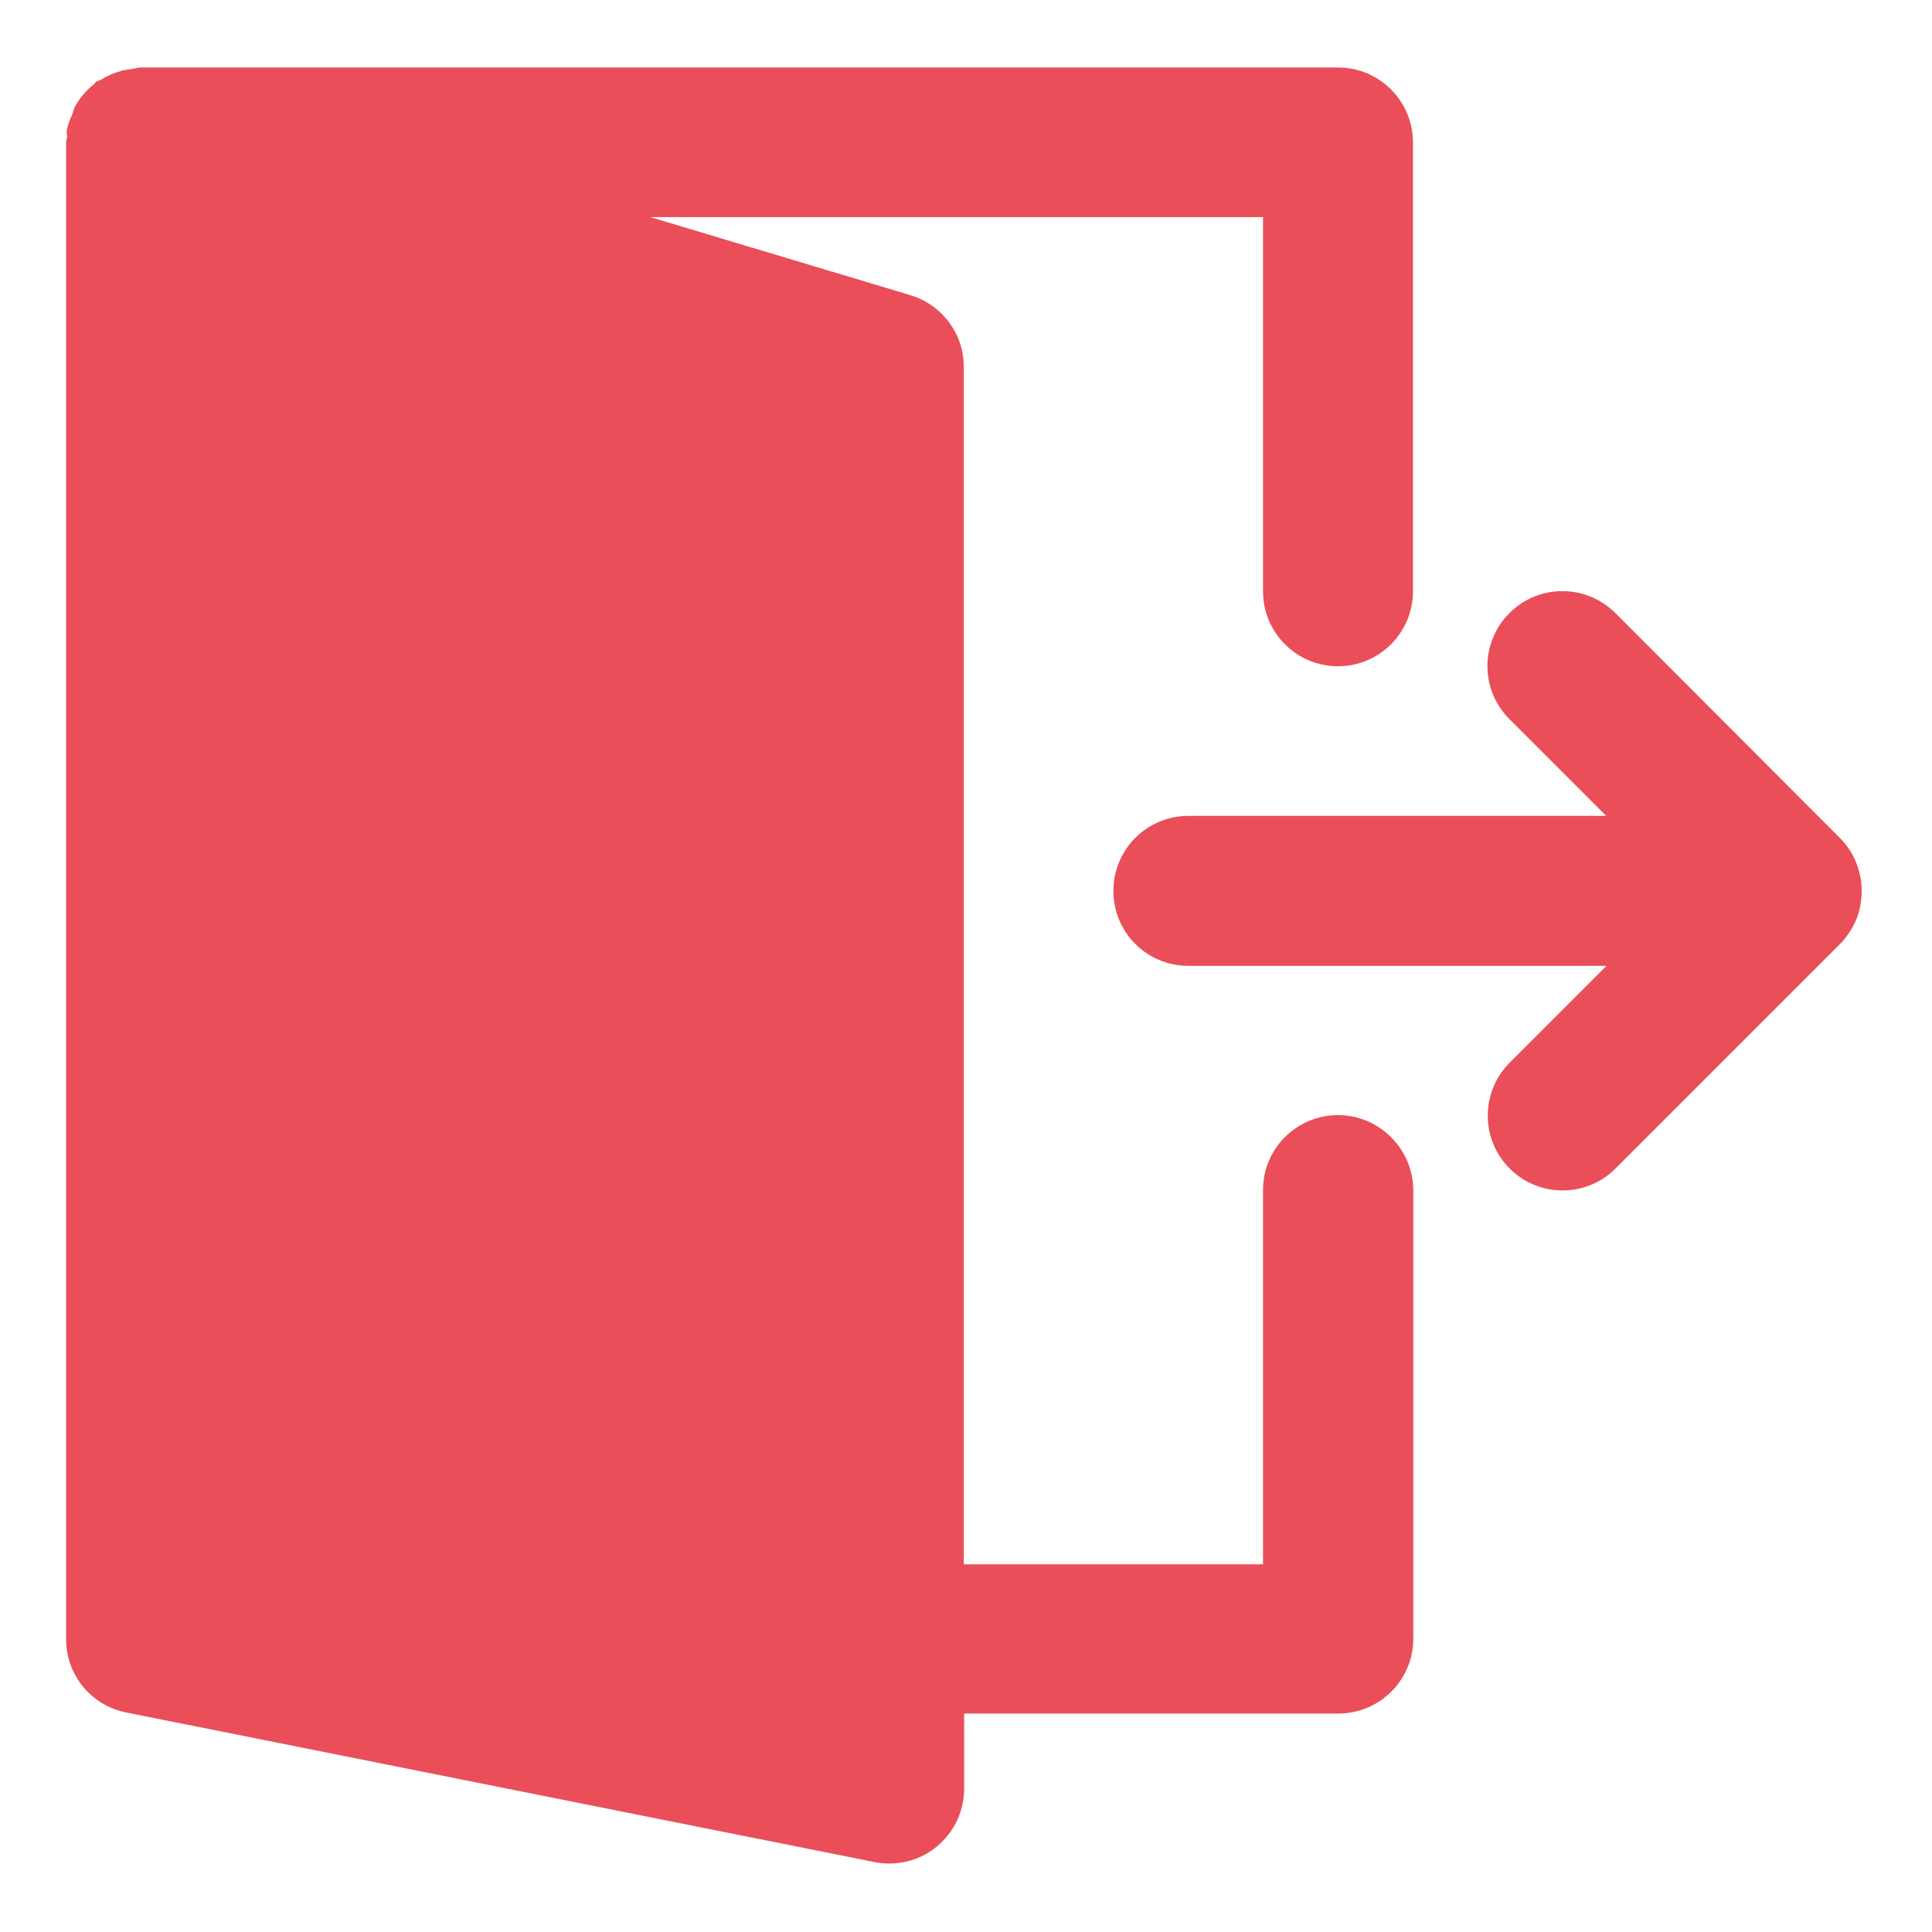 <?xml version="1.0" encoding="utf-8"?>
<!-- Generator: Adobe Illustrator 22.0.1, SVG Export Plug-In . SVG Version: 6.00 Build 0)  -->
<svg version="1.1" id="Livello_1" xmlns="http://www.w3.org/2000/svg" xmlns:xlink="http://www.w3.org/1999/xlink" x="0px" y="0px"
	 viewBox="0 0 566.9 566.9" style="enable-background:new 0 0 566.9 566.9;" xml:space="preserve">
<style type="text/css">
	.st0{fill:#EA4E59;}
</style>
<g>
	<g>
		<g>
			<path class="st0" d="M544.6,253c-1.1-2.7-2.7-5.1-4.8-7.2L474,179.9c-8.6-8.6-22.5-8.6-31.1,0c-8.6,8.6-8.6,22.5,0,31.1
				l28.4,28.4H348.7c-12.1,0-22,9.8-22,22s9.8,22,22,22h122.7l-28.4,28.4c-8.6,8.6-8.6,22.5,0,31.1c4.3,4.3,9.9,6.4,15.5,6.4
				c5.6,0,11.2-2.1,15.5-6.4l65.9-65.9c2-2,3.6-4.5,4.8-7.2C546.8,264.4,546.8,258.3,544.6,253z"/>
			<path class="st0" d="M392.6,327.2c-12.1,0-22,9.8-22,22V459h-87.8V107.6c0-9.7-6.4-18.2-15.7-21l-76.3-22.9h179.8v109.8
				c0,12.1,9.8,22,22,22c12.1,0,22-9.8,22-22V41.8c0-12.1-9.8-22-22-22H41.2c-0.8,0-1.5,0.3-2.3,0.4c-1,0.1-2,0.3-3,0.5
				c-2.3,0.6-4.4,1.5-6.3,2.7c-0.5,0.3-1.1,0.3-1.5,0.7c-0.2,0.1-0.2,0.4-0.4,0.5c-2.4,1.9-4.4,4.2-5.8,6.9
				c-0.3,0.6-0.4,1.2-0.6,1.8c-0.7,1.7-1.5,3.3-1.7,5.1c-0.1,0.7,0.1,1.3,0.1,1.9c0,0.4-0.3,0.8-0.3,1.3V481
				c0,10.5,7.4,19.5,17.7,21.5l219.6,43.9c1.4,0.3,2.9,0.4,4.3,0.4c5,0,10-1.7,13.9-5c5.1-4.2,8-10.4,8-17v-22h109.8
				c12.1,0,22-9.8,22-22V349.2C414.6,337.1,404.7,327.2,392.6,327.2z"/>
		</g>
	</g>
</g>
</svg>
